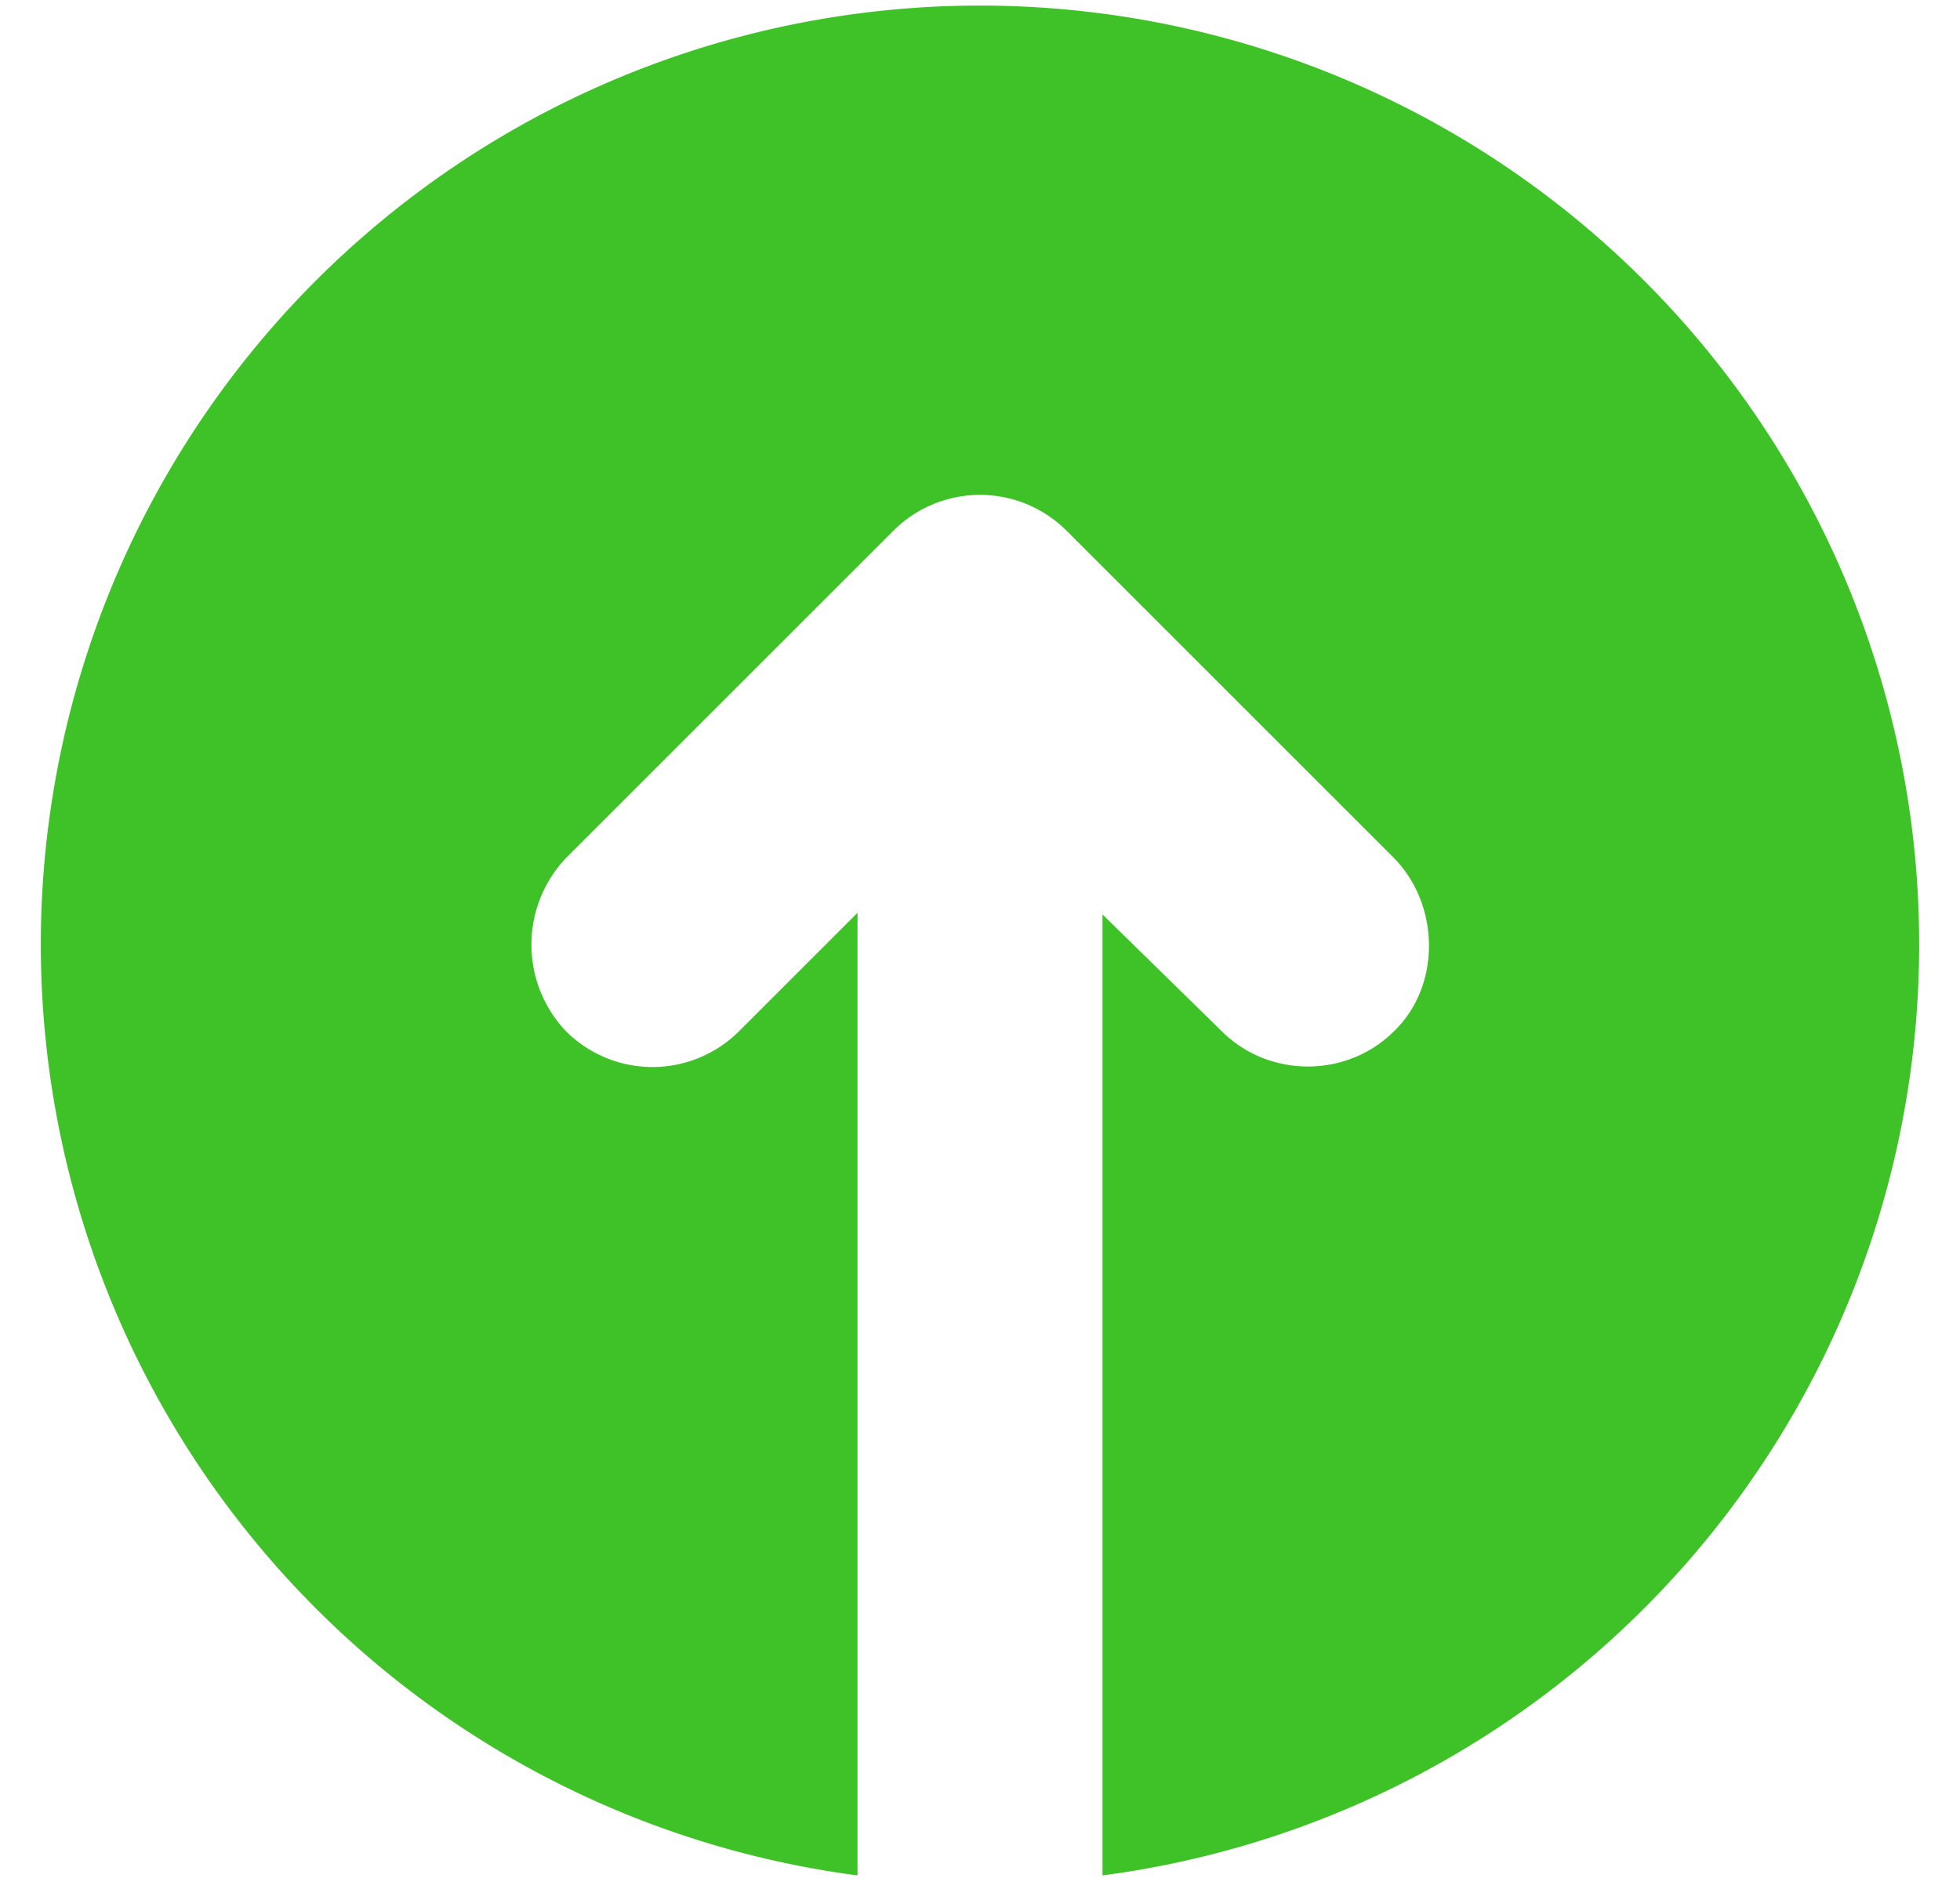 <svg width="24" height="23" fill="none" xmlns="http://www.w3.org/2000/svg"><path d="M.5 11.57a11.5 11.5 0 0 0 10 11.4V11.18l-1.45 1.45a1.5 1.5 0 0 1-2.12 0 1.54 1.54 0 0 1 0-2.12l4.01-4.01a1.5 1.5 0 0 1 2.12 0l4 4c.57.57.59 1.56.02 2.12-.58.59-1.55.59-2.13 0L13.5 11.2v11.77a11.5 11.5 0 1 0-13-11.39z" fill="#3EC227"/></svg>